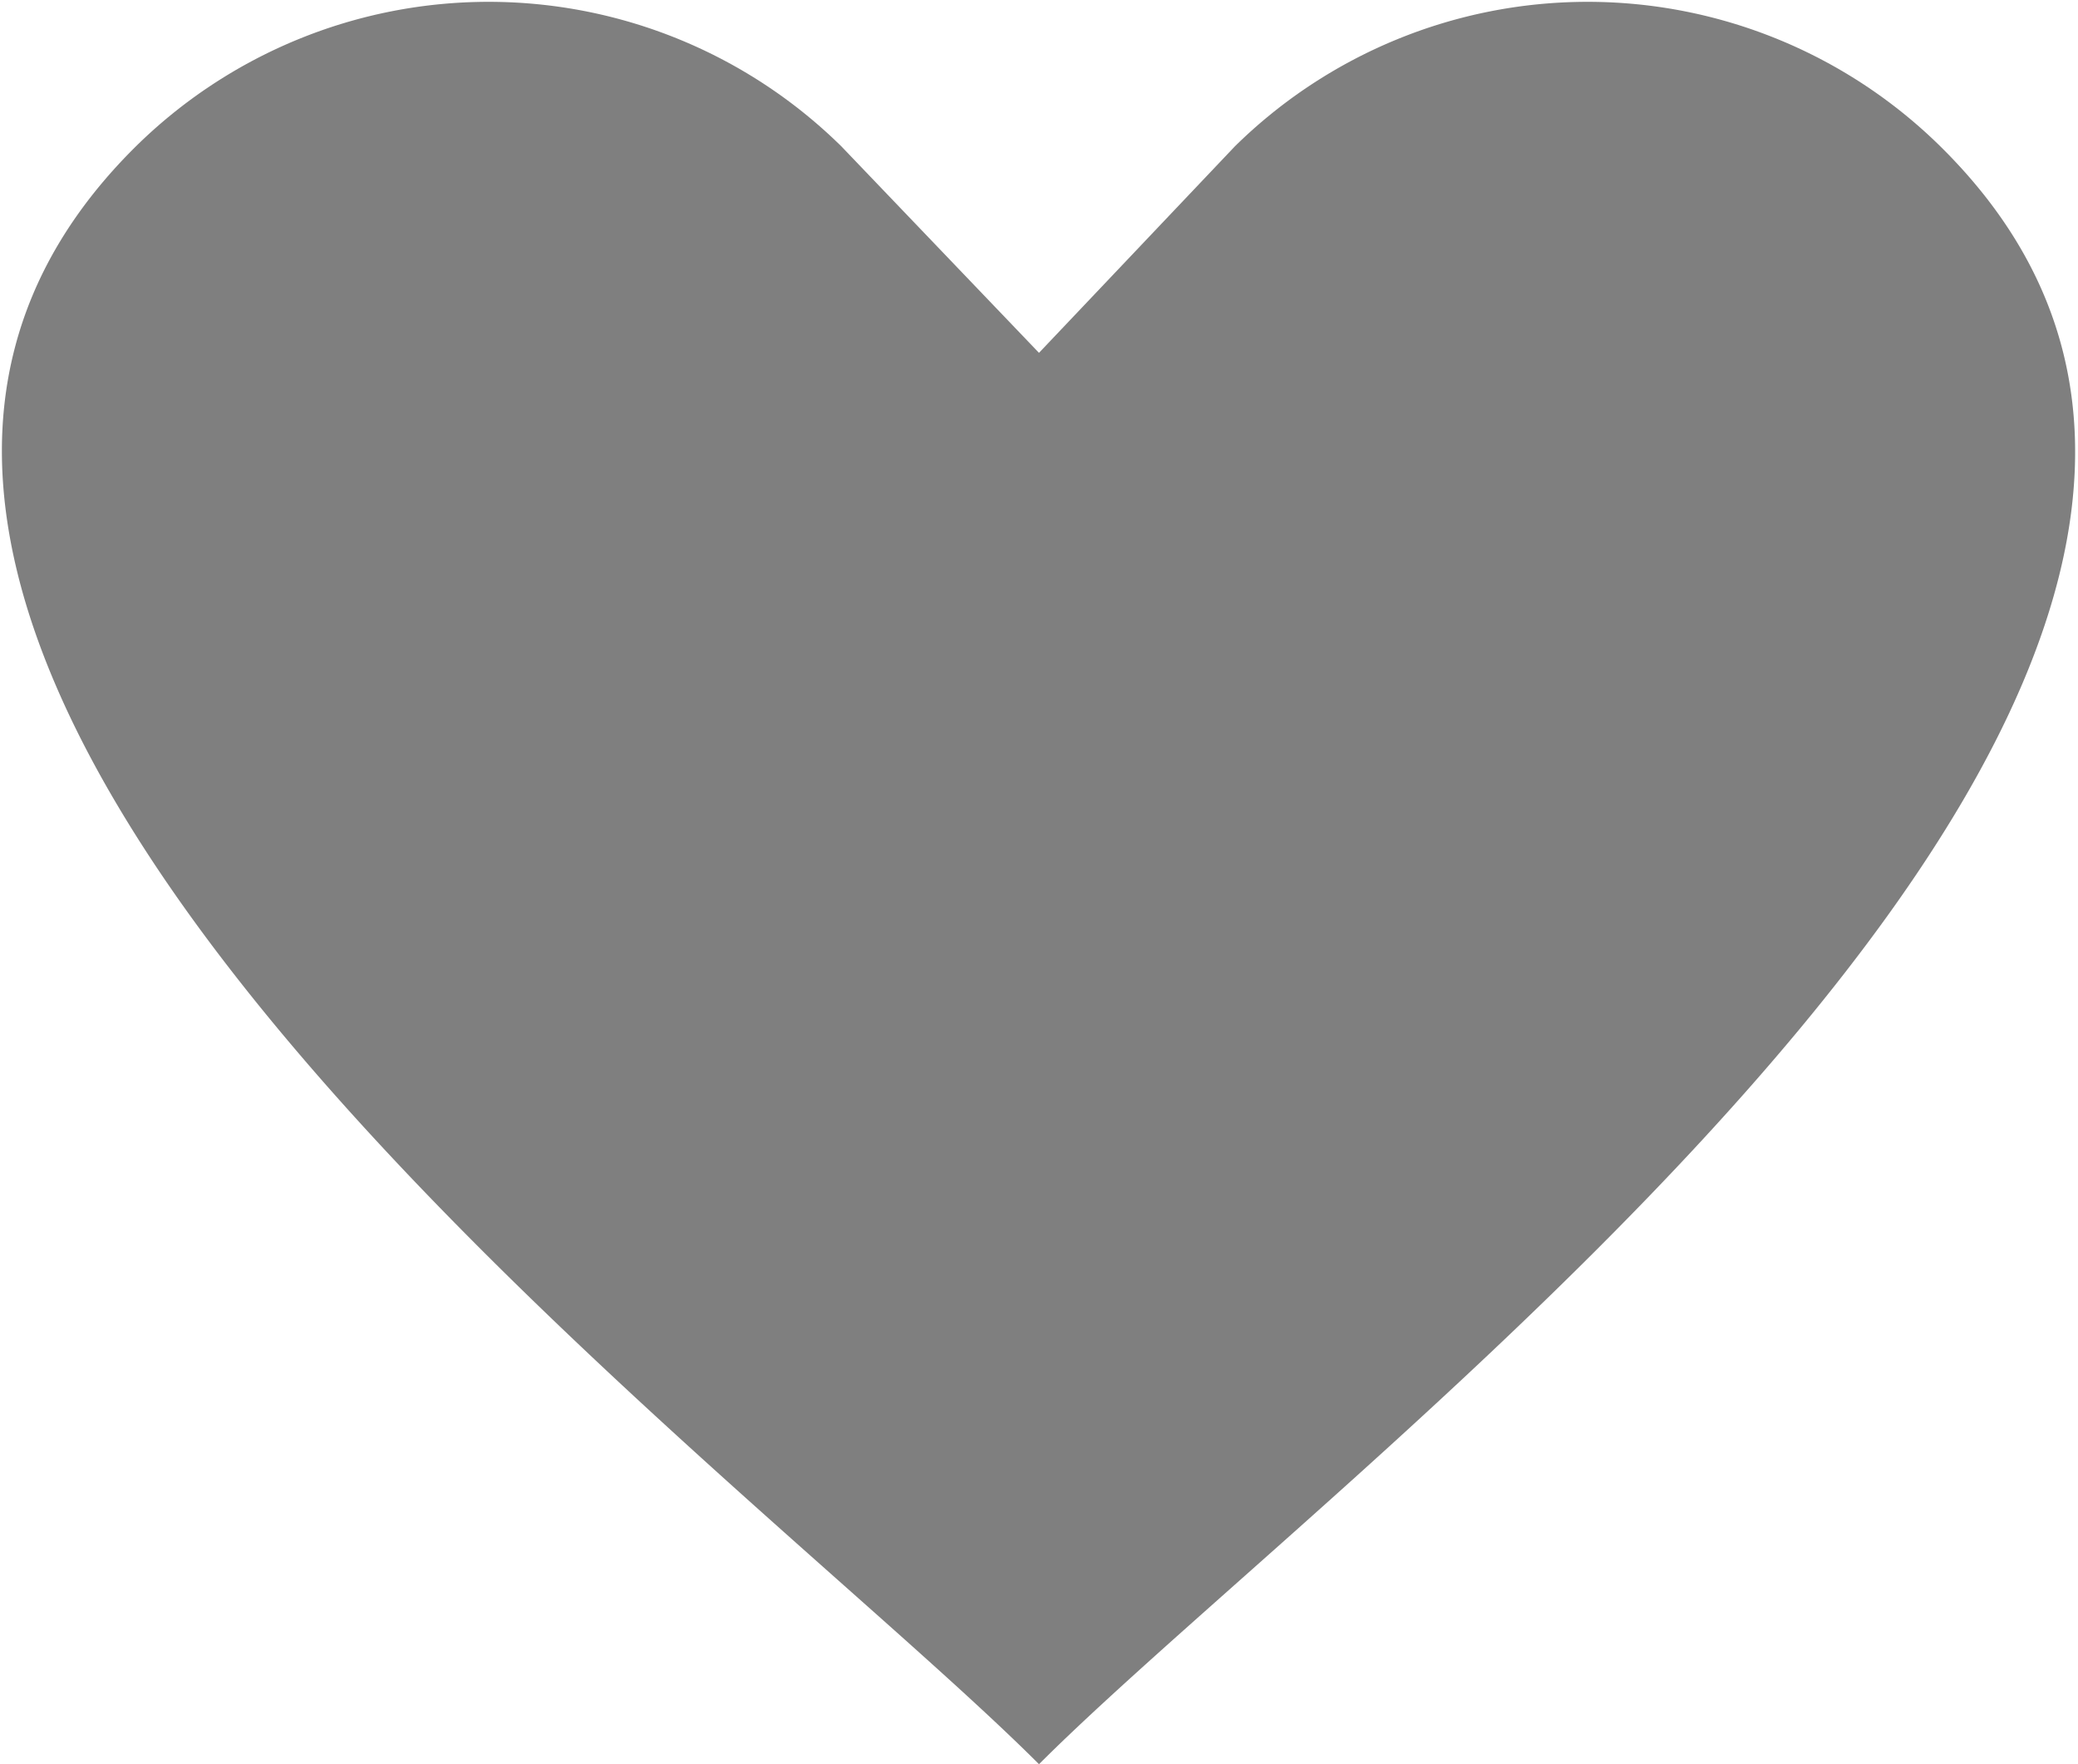<svg xmlns="http://www.w3.org/2000/svg" viewBox="0 0 11.78 10"><defs><style>.cls-1{fill-rule:evenodd;opacity:0.5;}</style></defs><title>icon-heard</title><g id="Layer_2" data-name="Layer 2"><g id="index_320px.menu" data-name="index@320px.menu"><g id="menu-donate"><g id="donate-amount"><g id="once_monthly" data-name="once/monthly"><g id="checkbox-checked"><path id="heart" class="cls-1" d="M11,.83h0a2.85,2.85,0,0,0-4,0L5.89,2,4.77.83a2.85,2.85,0,0,0-4,0C-2.14,3.71,4.13,8.24,5.89,10,7.65,8.24,13.92,3.71,11,.83Z"/></g></g></g></g></g></g></svg>